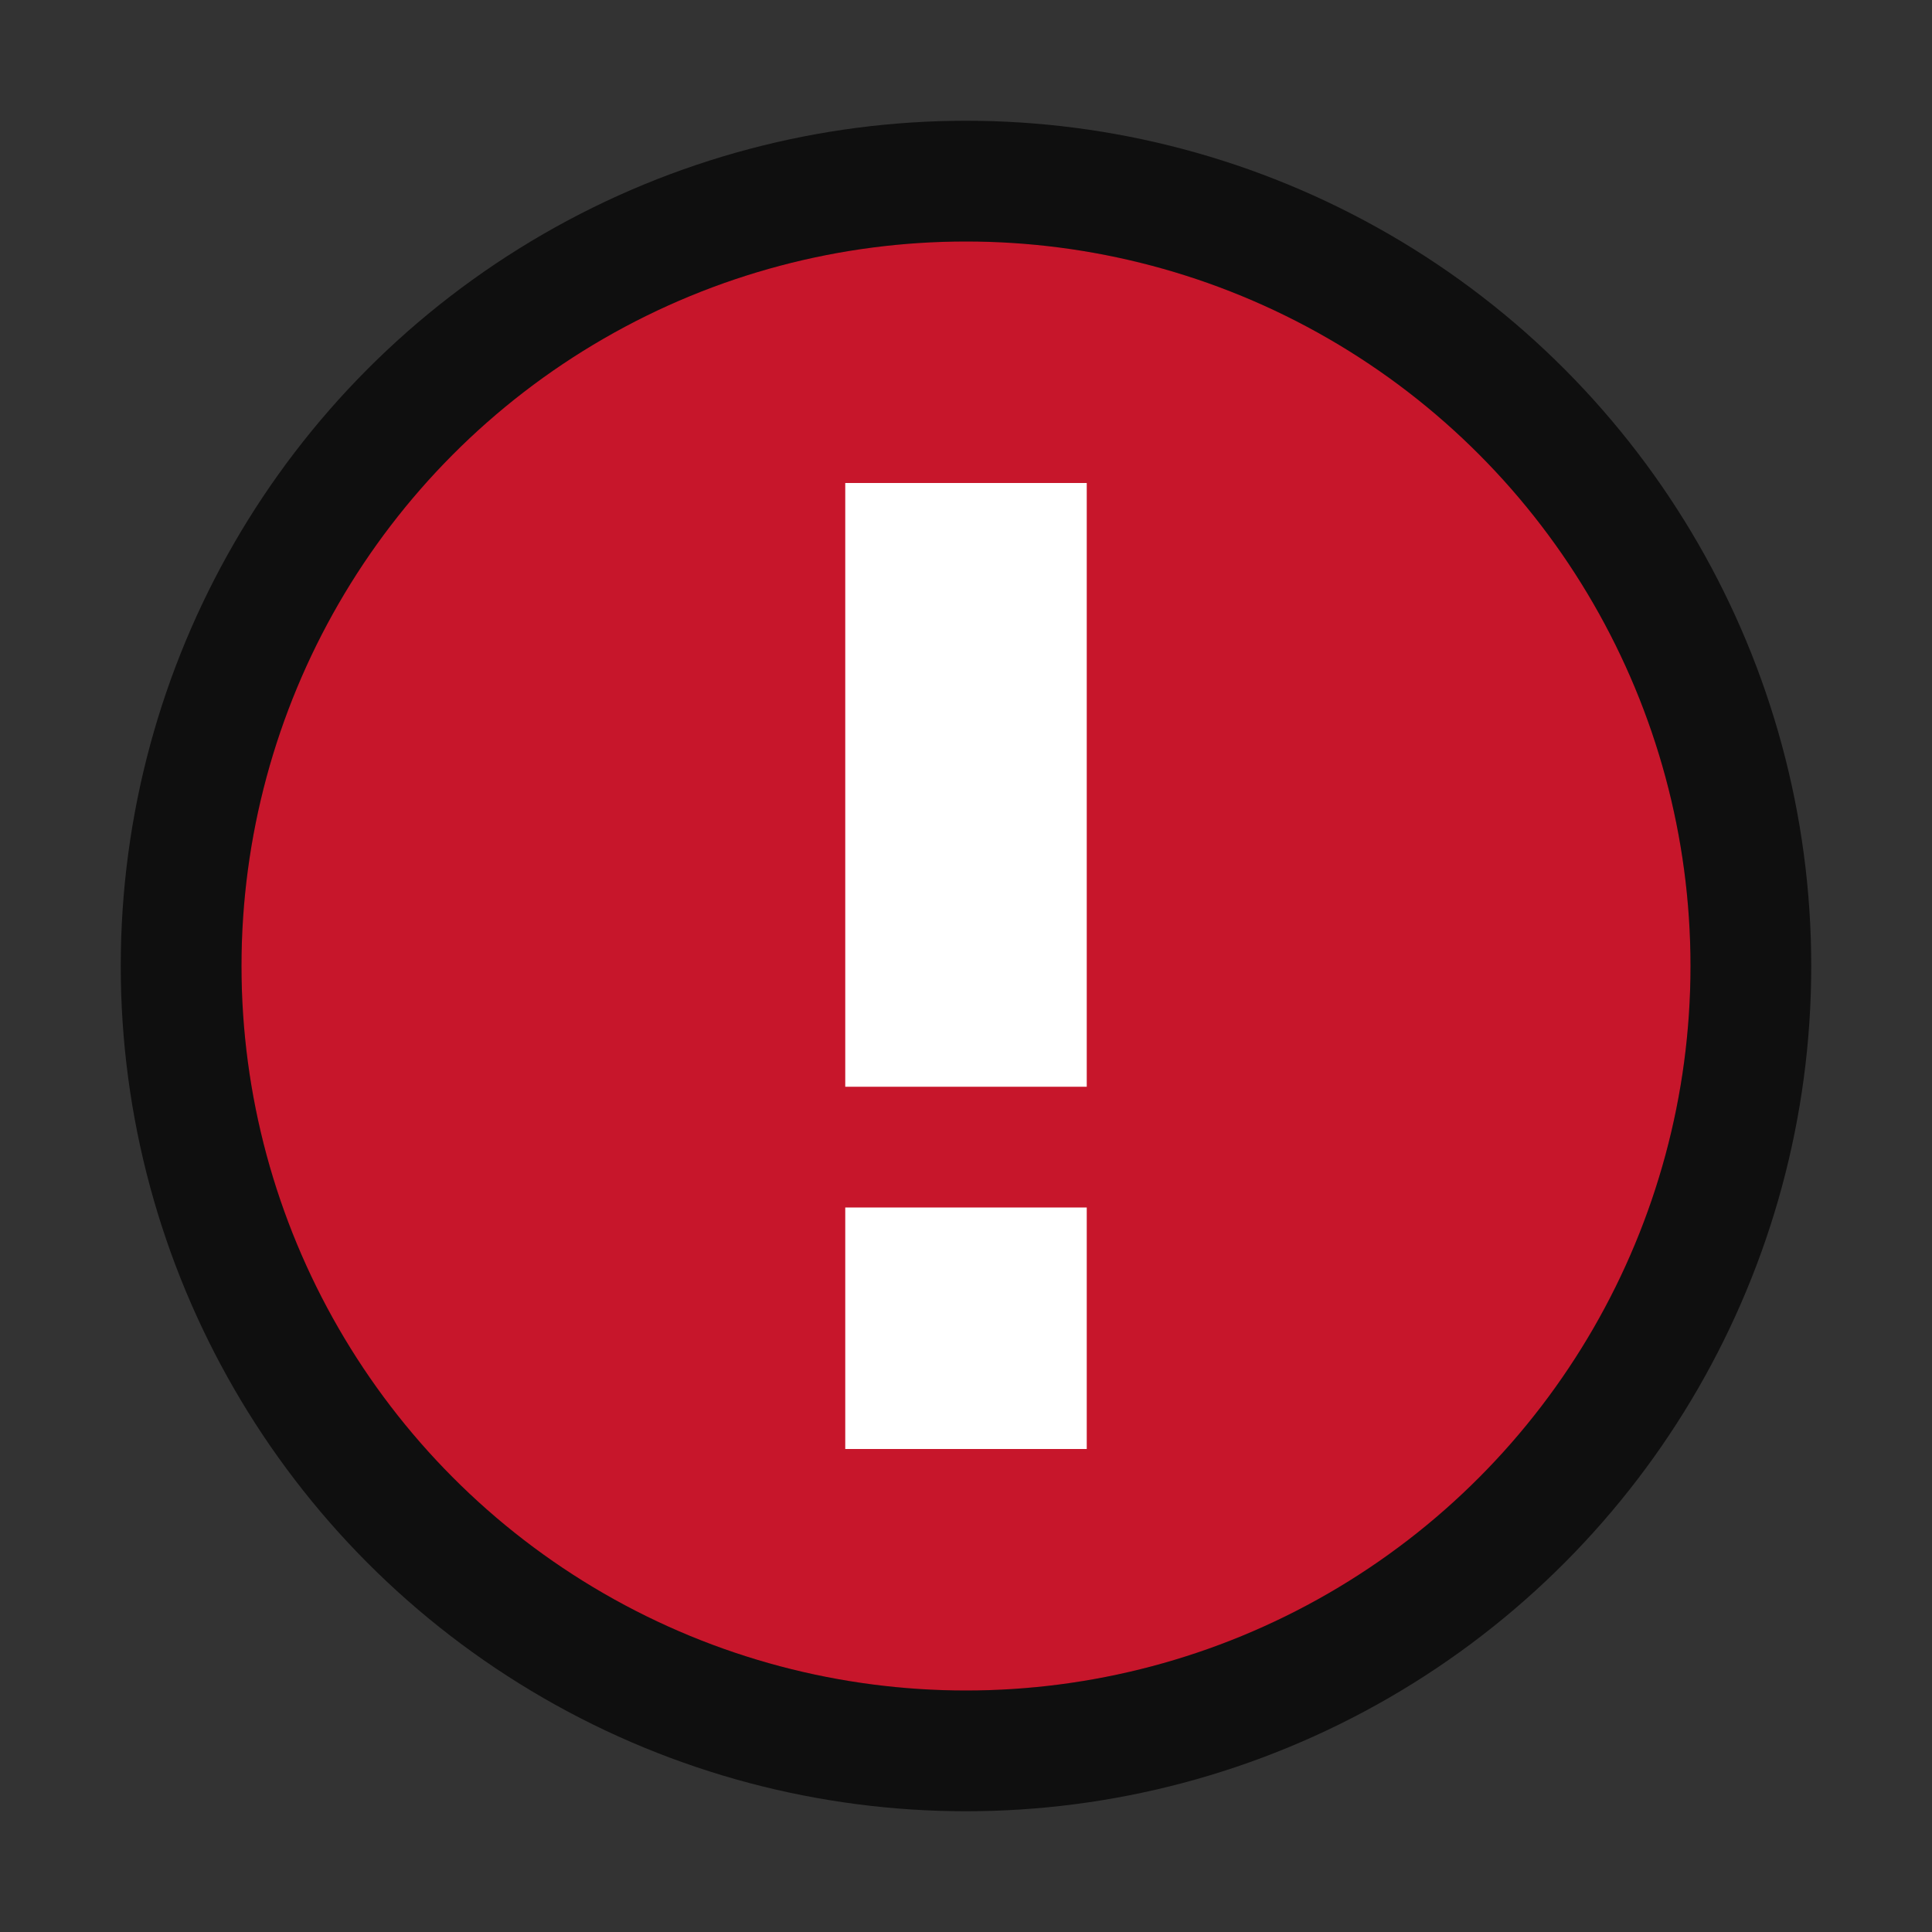 <svg xmlns="http://www.w3.org/2000/svg" viewBox="0 0 16 16"><rect x="0" y="0" width="16" height="16" fill="#333333" stroke="none"/><circle cx="8" cy="8" r="6" opacity=".7" fill-rule="evenodd" stroke="#000" stroke-width="2" stroke-linejoin="round"/><circle cx="8" cy="8" r="6" fill="#c7162b" fill-rule="evenodd"/><path d="M7 4v5h2V4zm0 6v2h2v-2z" fill="#fff"/></svg>